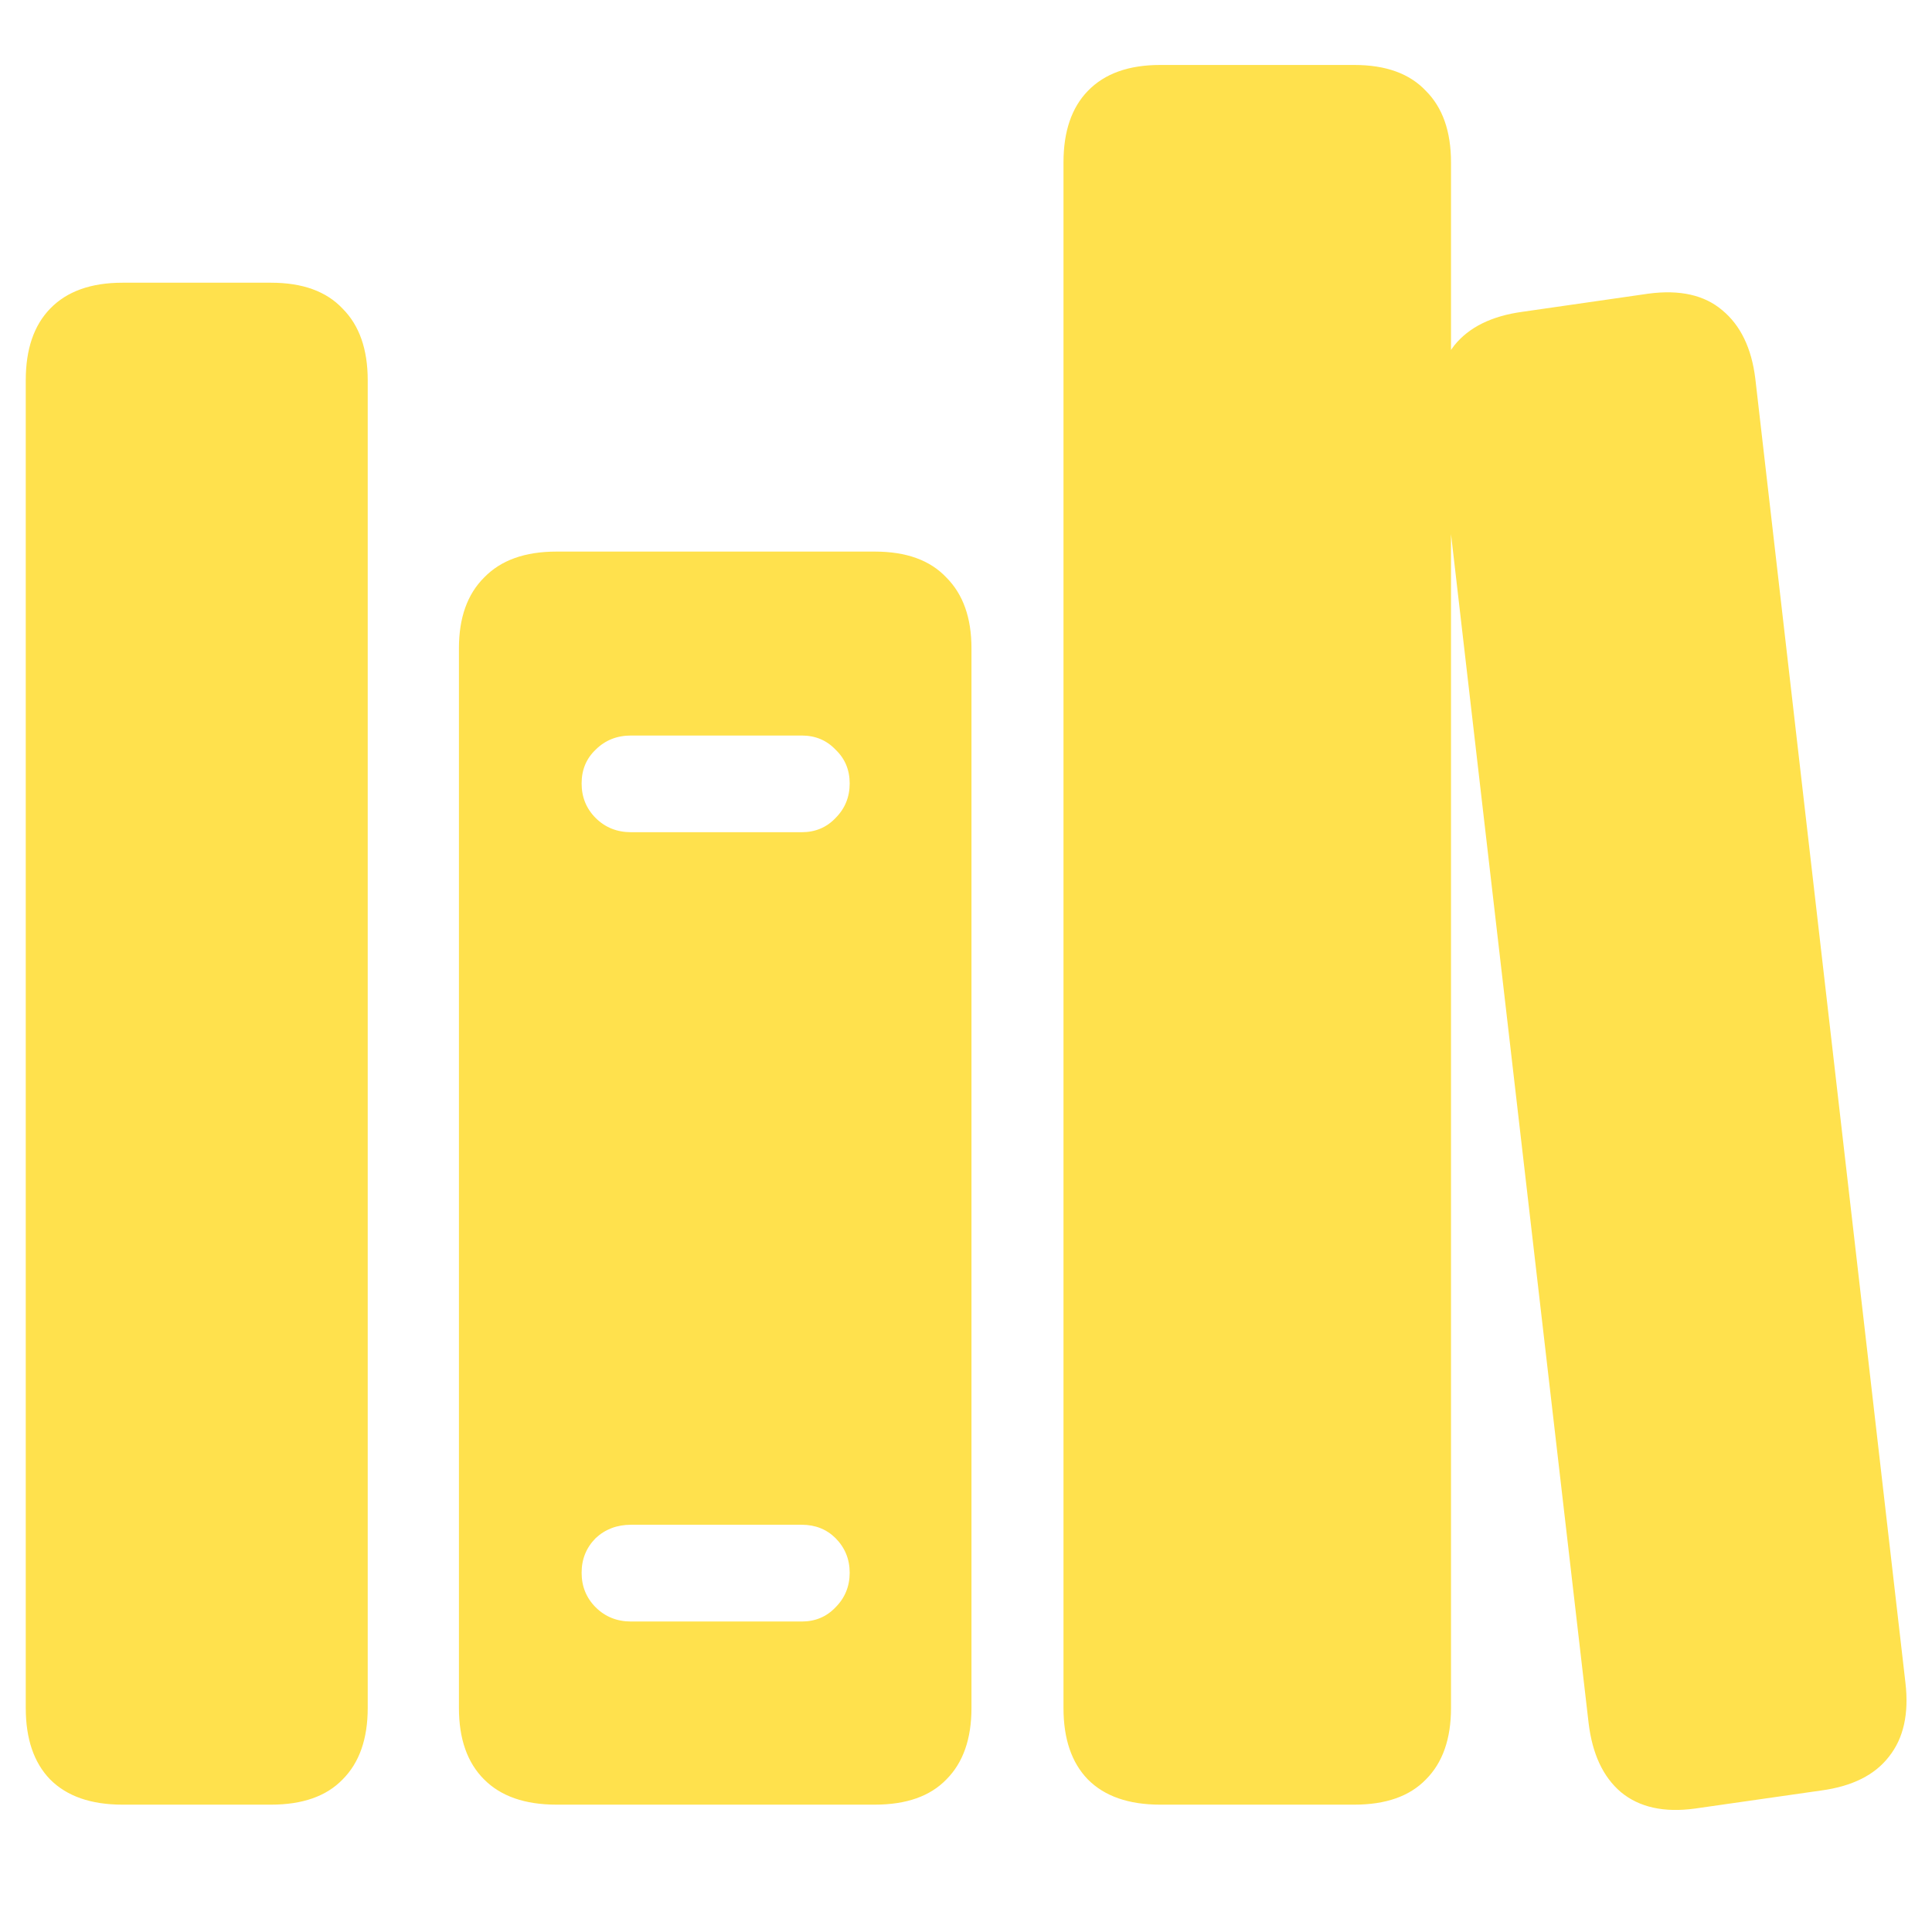 <svg width="24" height="24" viewBox="0 0 24 24" fill="none" xmlns="http://www.w3.org/2000/svg">
<path d="M1.521 22.418C1.131 22.418 0.831 22.314 0.623 22.105C0.421 21.897 0.32 21.601 0.32 21.217V4.723C0.32 4.339 0.421 4.042 0.623 3.834C0.831 3.619 1.131 3.512 1.521 3.512H3.367C3.758 3.512 4.054 3.619 4.256 3.834C4.464 4.042 4.568 4.339 4.568 4.723V21.217C4.568 21.601 4.464 21.897 4.256 22.105C4.054 22.314 3.758 22.418 3.367 22.418H1.521ZM6.912 22.418C6.521 22.418 6.222 22.314 6.014 22.105C5.805 21.897 5.701 21.601 5.701 21.217V8.053C5.701 7.675 5.805 7.382 6.014 7.174C6.222 6.959 6.521 6.852 6.912 6.852H10.867C11.258 6.852 11.554 6.959 11.756 7.174C11.964 7.382 12.068 7.675 12.068 8.053V21.217C12.068 21.601 11.964 21.897 11.756 22.105C11.554 22.314 11.258 22.418 10.867 22.418H6.912ZM7.84 10.338H9.959C10.128 10.338 10.268 10.279 10.379 10.162C10.496 10.045 10.555 9.902 10.555 9.732C10.555 9.563 10.496 9.423 10.379 9.312C10.268 9.195 10.128 9.137 9.959 9.137H7.84C7.664 9.137 7.518 9.195 7.4 9.312C7.283 9.423 7.225 9.563 7.225 9.732C7.225 9.902 7.283 10.045 7.4 10.162C7.518 10.279 7.664 10.338 7.84 10.338ZM7.84 20.143H9.959C10.128 20.143 10.268 20.084 10.379 19.967C10.496 19.85 10.555 19.706 10.555 19.537C10.555 19.368 10.496 19.225 10.379 19.107C10.268 18.997 10.128 18.941 9.959 18.941H7.84C7.664 18.941 7.518 18.997 7.4 19.107C7.283 19.225 7.225 19.368 7.225 19.537C7.225 19.706 7.283 19.85 7.4 19.967C7.518 20.084 7.664 20.143 7.84 20.143ZM14.412 22.418C14.021 22.418 13.722 22.314 13.514 22.105C13.312 21.897 13.211 21.601 13.211 21.217V2.018C13.211 1.633 13.312 1.337 13.514 1.129C13.722 0.914 14.021 0.807 14.412 0.807H16.824C17.215 0.807 17.511 0.914 17.713 1.129C17.921 1.337 18.025 1.633 18.025 2.018V21.217C18.025 21.601 17.921 21.897 17.713 22.105C17.511 22.314 17.215 22.418 16.824 22.418H14.412ZM21.053 22.467C20.669 22.519 20.363 22.451 20.135 22.262C19.913 22.073 19.78 21.787 19.734 21.402L17.859 5.201C17.82 4.824 17.889 4.521 18.064 4.293C18.247 4.065 18.53 3.925 18.914 3.873L20.477 3.648C20.867 3.596 21.173 3.665 21.395 3.854C21.622 4.042 21.759 4.326 21.805 4.703L23.67 20.904C23.715 21.288 23.647 21.594 23.465 21.822C23.289 22.05 23.009 22.19 22.625 22.242L21.053 22.467Z" fill="#FFE14D"/>
</svg>
